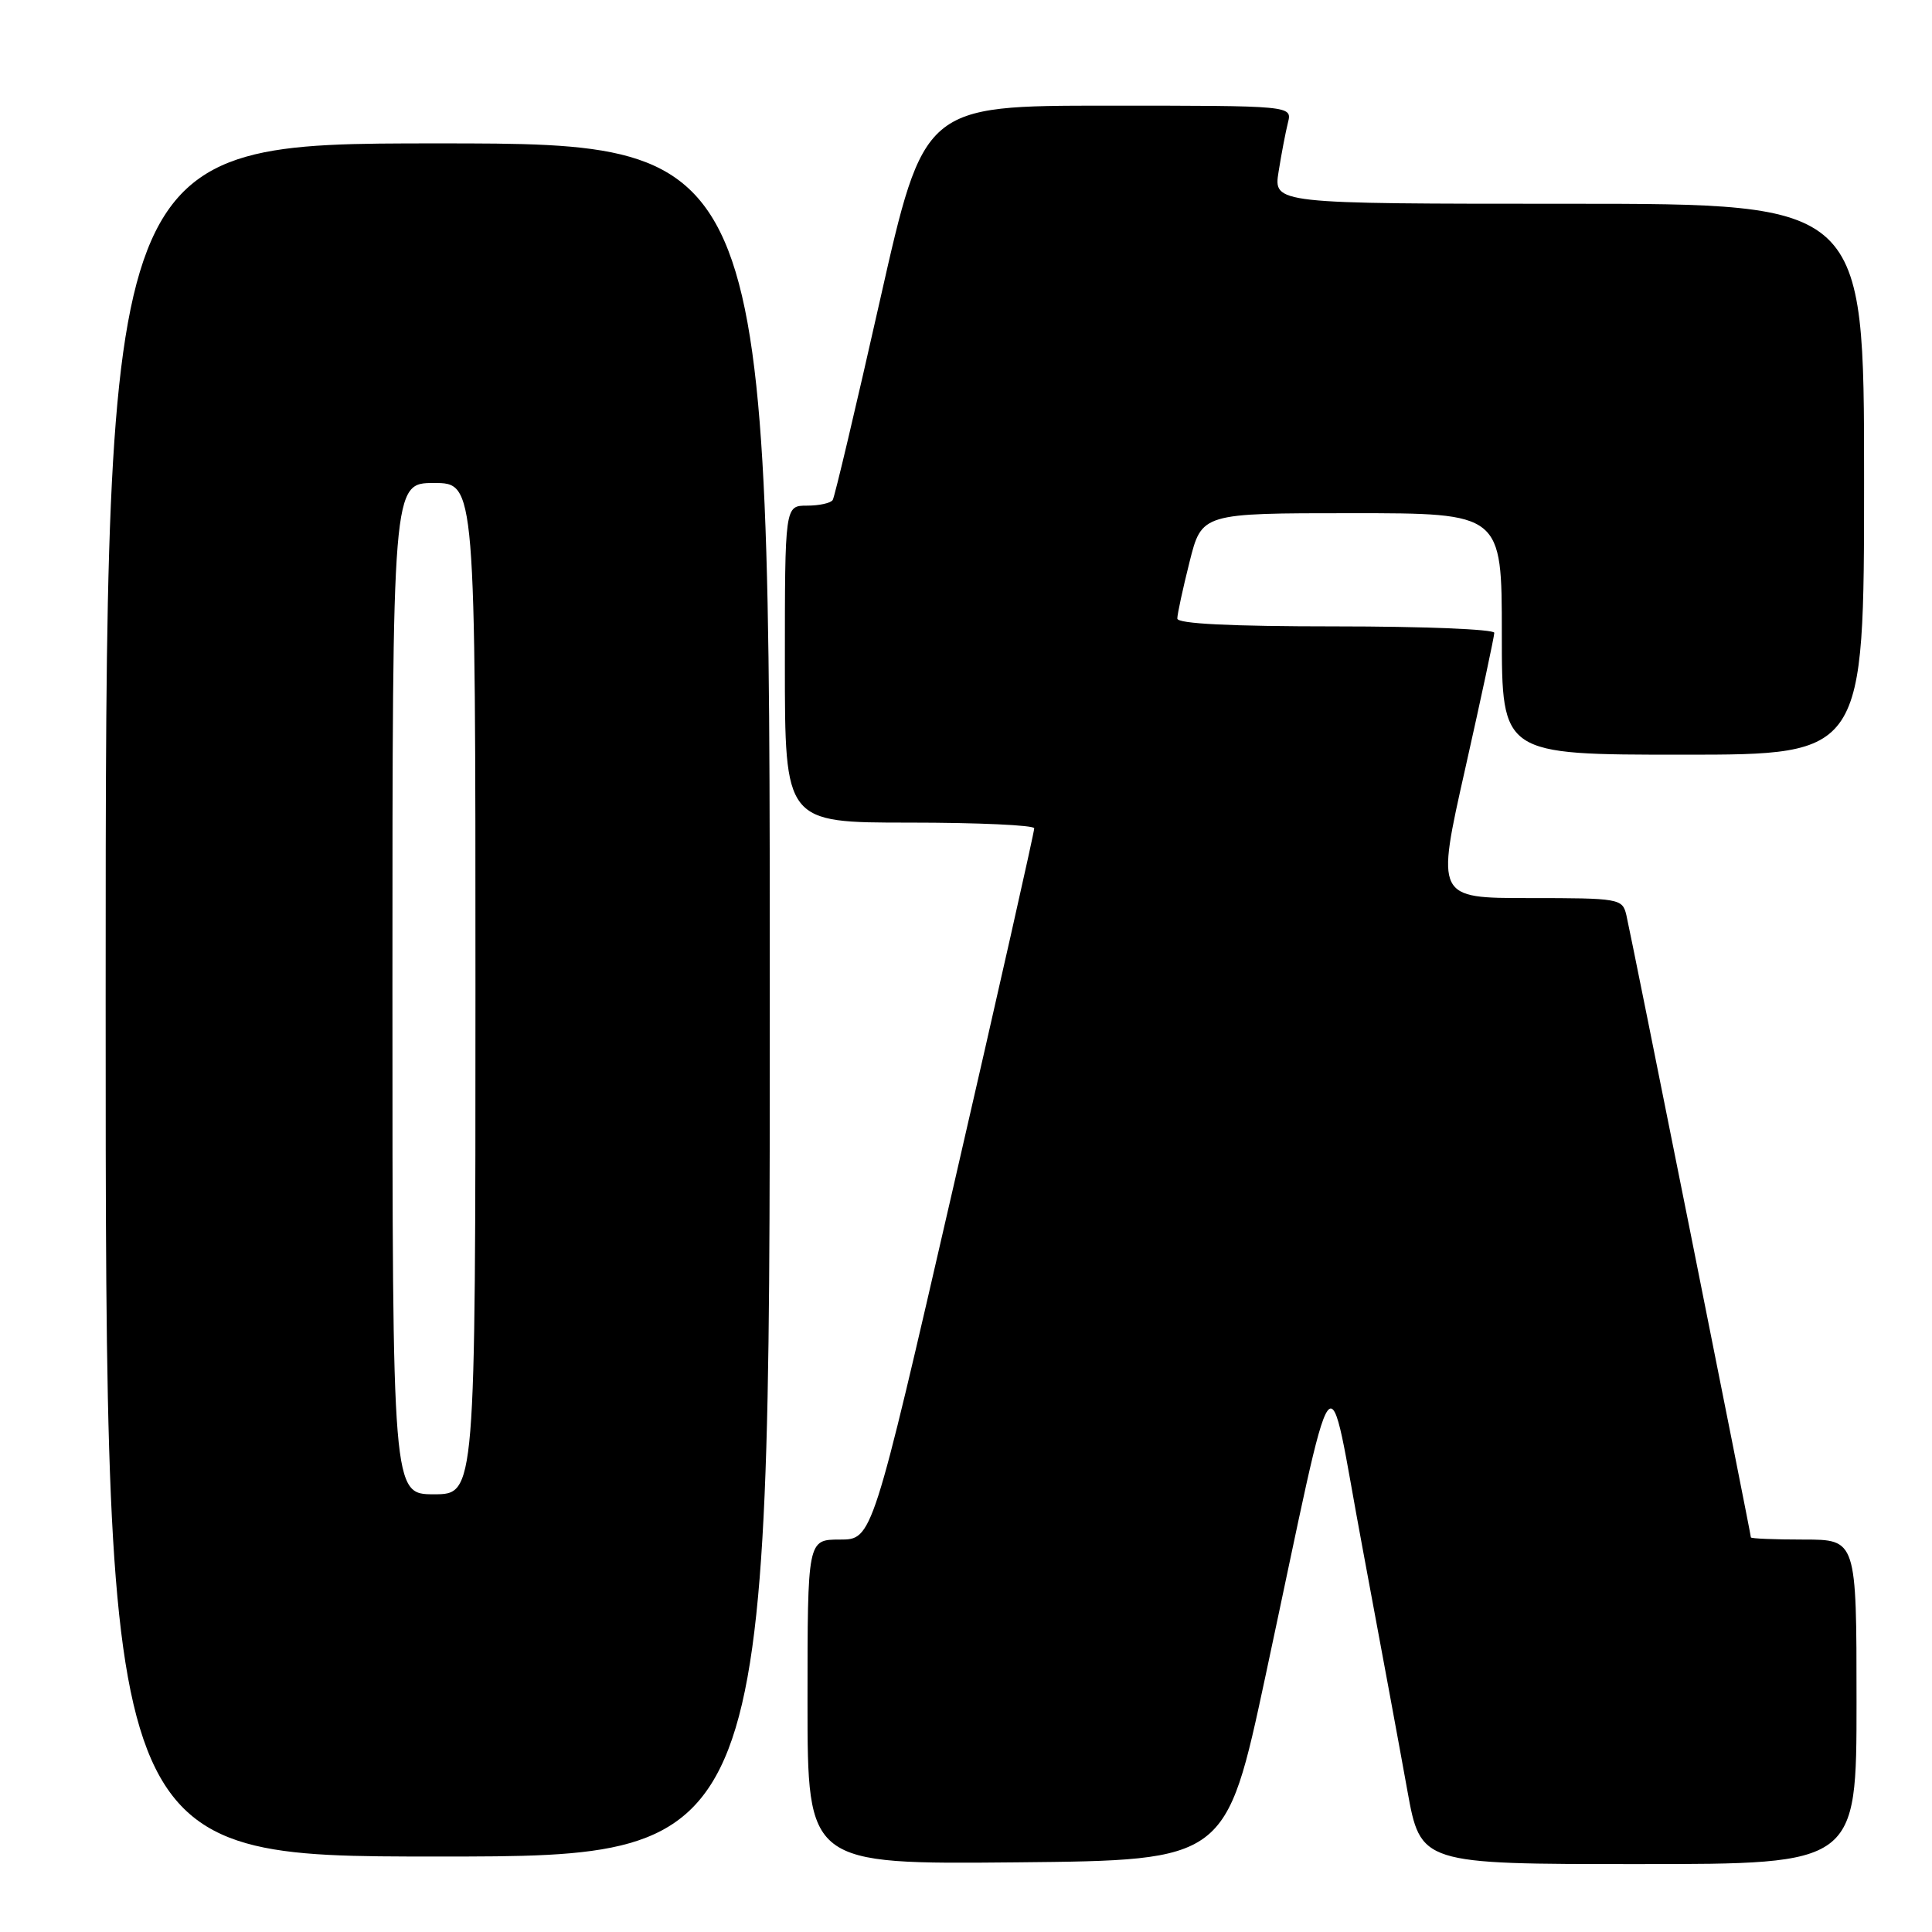 <?xml version="1.0" encoding="UTF-8" standalone="no"?>
<!DOCTYPE svg PUBLIC "-//W3C//DTD SVG 1.1//EN" "http://www.w3.org/Graphics/SVG/1.1/DTD/svg11.dtd" >
<svg xmlns="http://www.w3.org/2000/svg" xmlns:xlink="http://www.w3.org/1999/xlink" version="1.1" viewBox="0 0 256 256">
 <g >
 <path fill="currentColor"
d=" M 167.70 222.00 C 177.34 176.97 175.68 179.17 180.52 205.00 C 182.83 217.38 185.52 231.89 186.48 237.25 C 188.24 247.00 188.24 247.00 217.12 247.00 C 246.00 247.00 246.00 247.00 246.00 225.50 C 246.00 204.00 246.00 204.00 239.00 204.00 C 235.15 204.00 232.00 203.87 232.00 203.71 C 232.00 203.24 216.08 123.68 215.50 121.25 C 214.98 119.07 214.59 119.00 202.63 119.00 C 190.29 119.00 190.29 119.00 194.15 101.85 C 196.27 92.42 198.00 84.32 198.00 83.85 C 198.00 83.38 188.55 83.00 177.00 83.00 C 163.07 83.00 156.00 82.65 156.00 81.96 C 156.00 81.38 156.73 78.01 157.62 74.46 C 159.24 68.00 159.24 68.00 179.12 68.00 C 199.00 68.00 199.00 68.00 199.00 84.00 C 199.00 100.00 199.00 100.00 223.00 100.00 C 247.00 100.00 247.00 100.00 247.00 63.50 C 247.00 27.00 247.00 27.00 207.87 27.00 C 168.74 27.00 168.74 27.00 169.42 22.75 C 169.79 20.41 170.35 17.49 170.66 16.25 C 171.22 14.00 171.22 14.00 146.82 14.00 C 122.42 14.00 122.42 14.00 116.61 39.75 C 113.42 53.91 110.60 65.84 110.34 66.25 C 110.09 66.66 108.56 67.00 106.94 67.00 C 104.00 67.00 104.00 67.00 104.00 88.00 C 104.00 109.00 104.00 109.00 120.50 109.00 C 129.57 109.00 137.02 109.34 137.04 109.75 C 137.07 110.16 132.25 131.54 126.33 157.25 C 115.58 204.00 115.58 204.00 111.29 204.00 C 107.00 204.00 107.00 204.00 107.00 225.52 C 107.00 247.03 107.00 247.03 134.73 246.77 C 162.46 246.50 162.46 246.50 167.70 222.00 Z  M 102.00 132.50 C 102.00 19.00 102.00 19.00 58.00 19.00 C 14.00 19.00 14.00 19.00 14.00 132.50 C 14.00 246.00 14.00 246.00 58.00 246.00 C 102.00 246.00 102.00 246.00 102.00 132.50 Z  M 52.00 131.00 C 52.00 64.00 52.00 64.00 57.50 64.00 C 63.00 64.00 63.00 64.00 63.00 131.00 C 63.00 198.00 63.00 198.00 57.50 198.00 C 52.00 198.00 52.00 198.00 52.00 131.00 Z "/>
</g>
</svg>